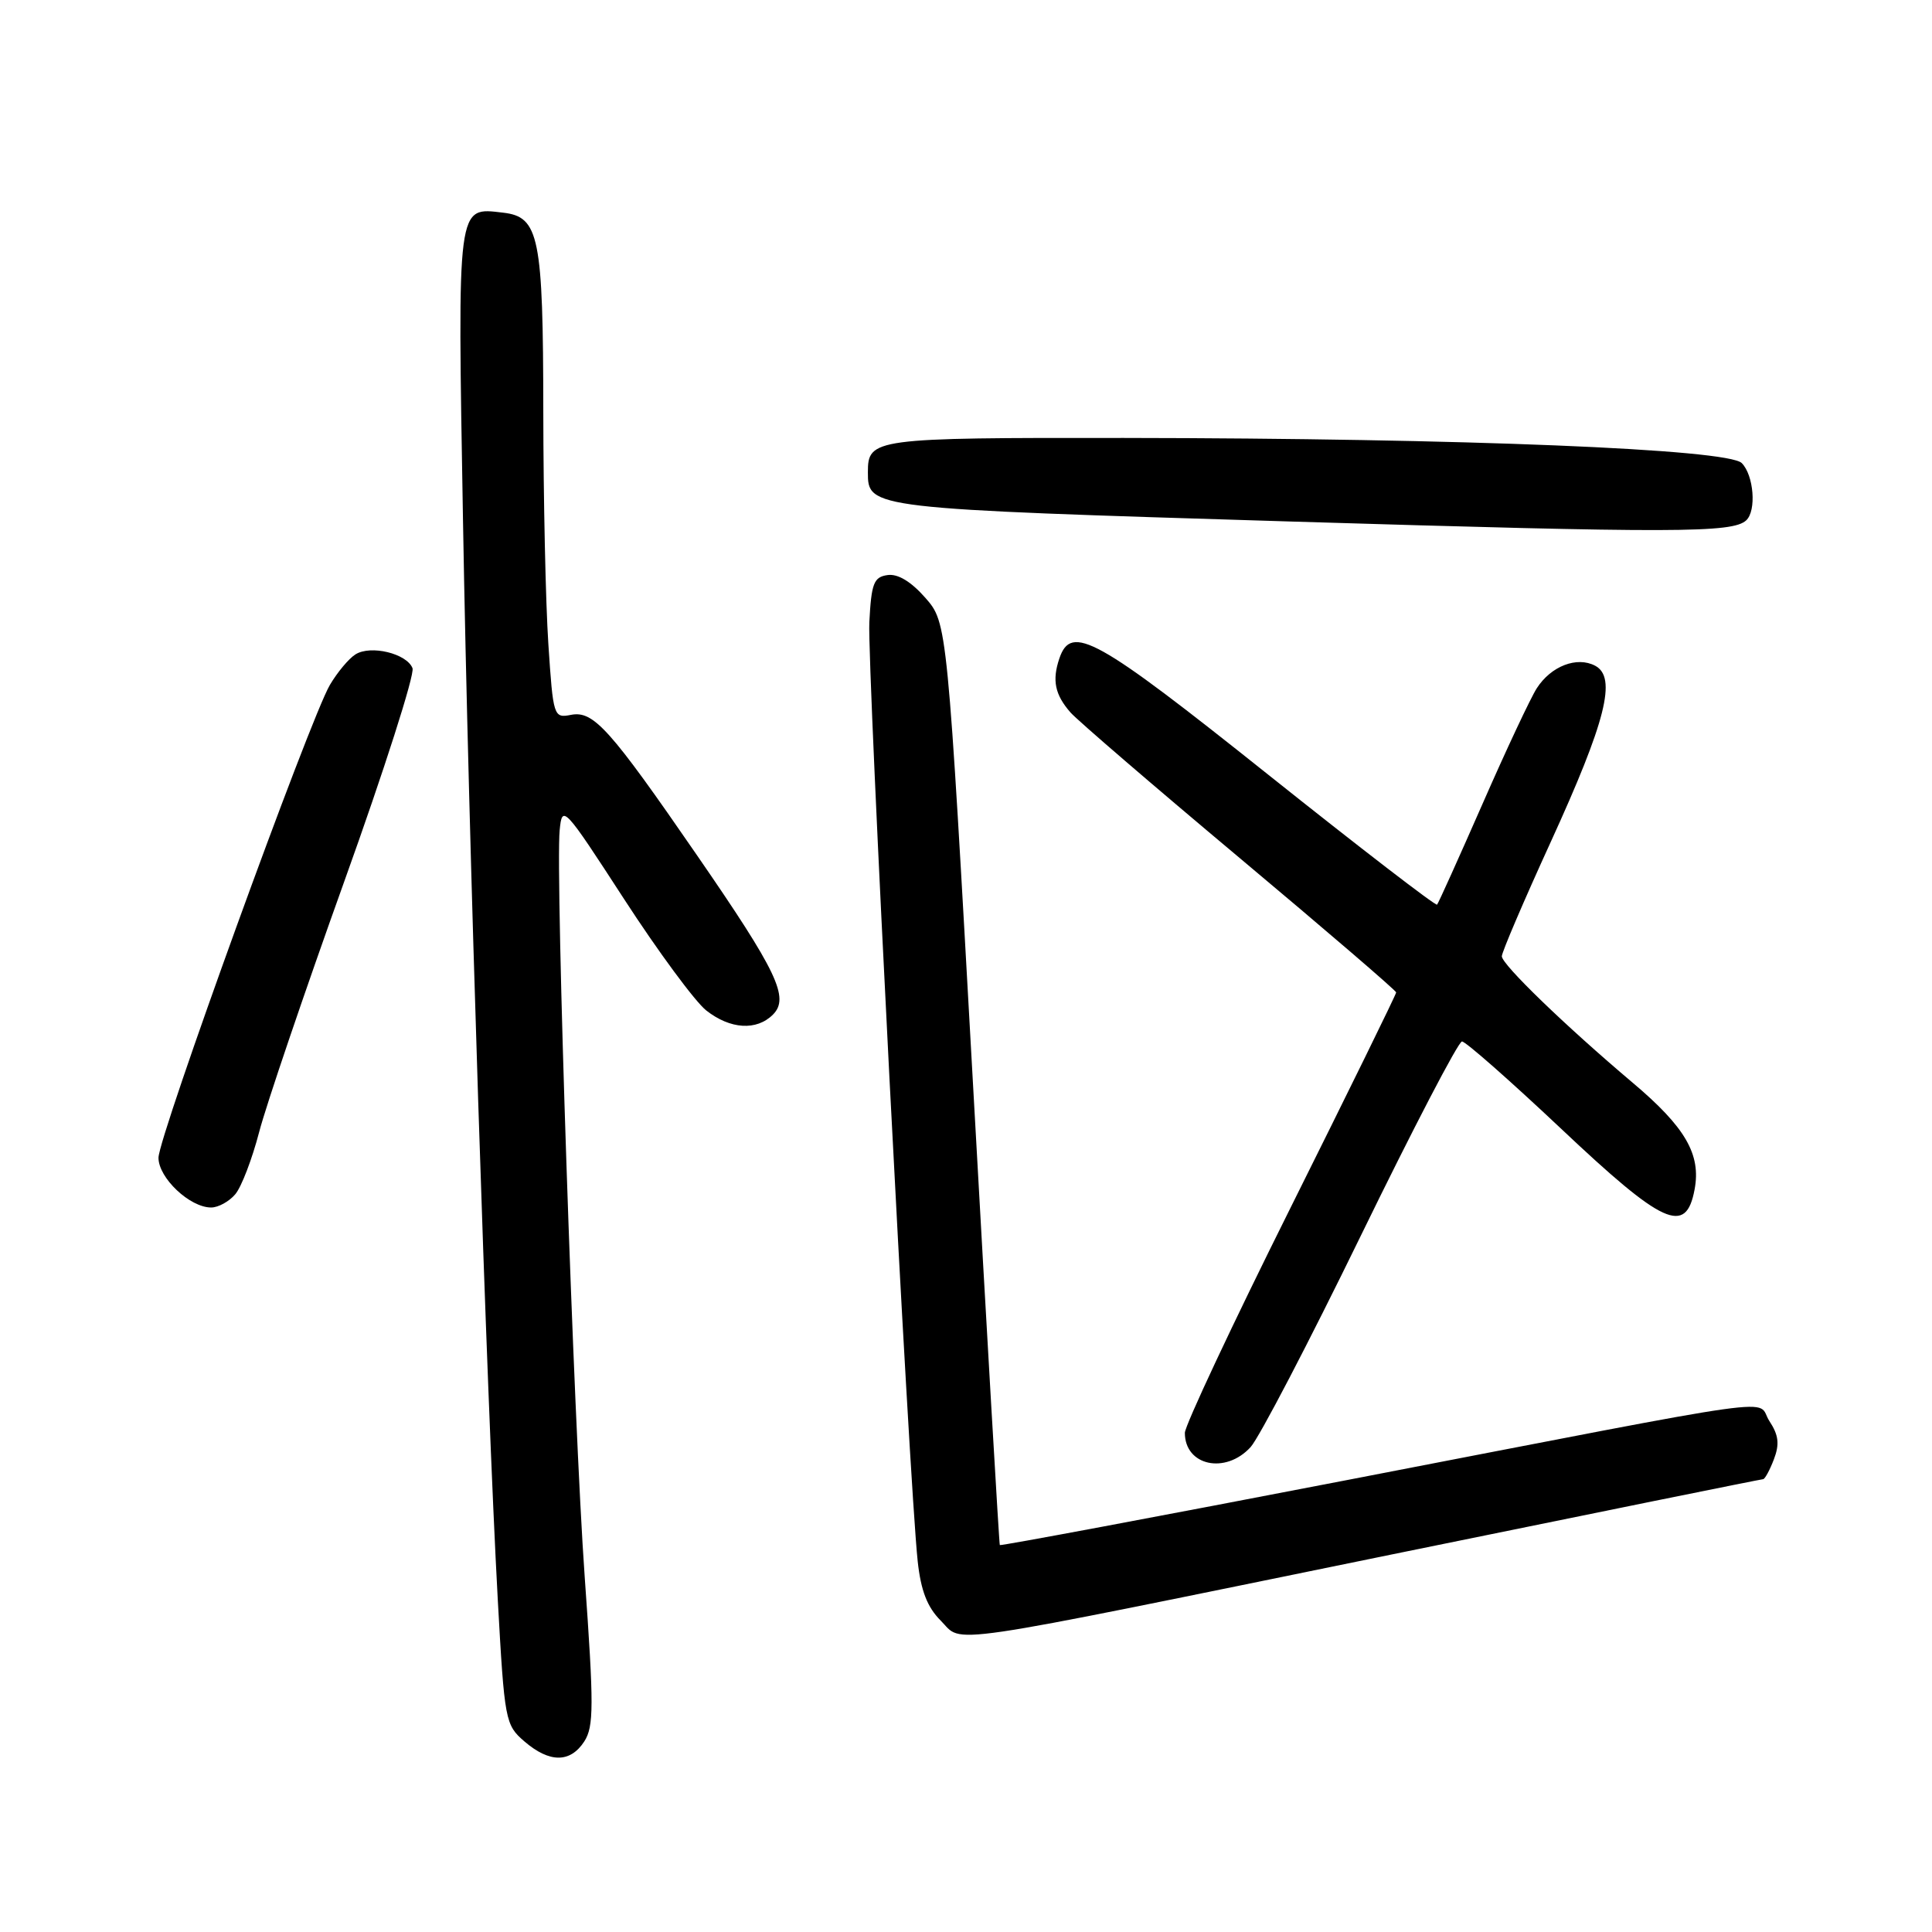 <?xml version="1.0" encoding="UTF-8" standalone="no"?>
<!DOCTYPE svg PUBLIC "-//W3C//DTD SVG 1.1//EN" "http://www.w3.org/Graphics/SVG/1.1/DTD/svg11.dtd" >
<svg xmlns="http://www.w3.org/2000/svg" xmlns:xlink="http://www.w3.org/1999/xlink" version="1.1" viewBox="0 0 256 256">
 <g >
 <path fill="currentColor"
d=" M 77.42 230.75 C 78.69 228.78 78.70 226.04 77.48 209.00 C 76.01 188.54 73.58 116.01 74.16 110.00 C 74.49 106.59 74.70 106.81 82.70 119.14 C 87.21 126.09 92.11 132.73 93.58 133.89 C 96.76 136.39 100.25 136.61 102.42 134.44 C 104.64 132.21 103.00 128.76 92.35 113.32 C 80.80 96.55 78.65 94.15 75.67 94.72 C 73.36 95.17 73.30 94.99 72.66 85.34 C 72.30 79.93 72.00 66.05 71.99 54.50 C 71.97 31.34 71.44 28.73 66.67 28.18 C 60.51 27.47 60.62 26.60 61.35 69.00 C 62.05 110.16 64.47 184.89 65.96 212.00 C 66.85 228.04 66.95 228.56 69.49 230.75 C 72.82 233.61 75.56 233.61 77.42 230.75 Z  M 184.63 205.93 C 211.33 200.47 233.38 196.00 233.62 196.00 C 233.85 196.00 234.50 194.81 235.05 193.37 C 235.82 191.35 235.68 190.16 234.45 188.29 C 232.53 185.35 238.64 184.50 178.57 196.10 C 153.30 200.98 132.56 204.86 132.48 204.73 C 132.39 204.61 130.79 177.06 128.92 143.51 C 125.52 82.53 125.52 82.53 122.61 79.21 C 120.72 77.06 118.97 76.00 117.60 76.20 C 115.78 76.46 115.46 77.28 115.19 82.46 C 114.90 88.26 120.45 196.13 121.60 206.88 C 122.02 210.77 122.87 212.96 124.65 214.74 C 127.73 217.82 123.43 218.45 184.63 205.93 Z  M 165.71 191.75 C 166.84 190.51 173.41 177.91 180.31 163.75 C 187.21 149.59 193.24 138.00 193.72 138.00 C 194.20 138.00 200.08 143.18 206.79 149.50 C 220.40 162.35 223.40 163.72 224.54 157.62 C 225.42 152.97 223.33 149.36 216.32 143.45 C 207.37 135.89 199.00 127.80 199.00 126.71 C 199.00 126.17 201.91 119.37 205.46 111.61 C 212.81 95.54 214.27 89.74 211.36 88.21 C 208.94 86.94 205.52 88.26 203.63 91.20 C 202.82 92.46 199.58 99.35 196.45 106.50 C 193.31 113.65 190.60 119.67 190.42 119.87 C 190.24 120.07 180.16 112.31 168.01 102.62 C 145.21 84.43 141.94 82.61 140.37 87.25 C 139.39 90.15 139.78 92.04 141.84 94.40 C 142.75 95.44 152.84 104.12 164.25 113.68 C 175.66 123.24 185.00 131.26 185.00 131.50 C 185.00 131.75 178.70 144.59 171.00 160.04 C 163.30 175.48 157.00 188.91 157.00 189.86 C 157.00 194.22 162.38 195.39 165.71 191.75 Z  M 31.17 158.25 C 31.99 157.29 33.41 153.57 34.34 150.00 C 35.27 146.43 40.35 131.47 45.63 116.76 C 50.91 102.06 54.97 89.36 54.66 88.54 C 53.91 86.60 49.12 85.43 47.10 86.71 C 46.22 87.26 44.70 89.08 43.71 90.76 C 41.03 95.34 21.00 150.59 21.00 153.41 C 21.00 156.08 25.15 160.00 27.98 160.00 C 28.92 160.00 30.36 159.21 31.17 158.25 Z  M 231.38 68.95 C 232.76 67.68 232.39 62.97 230.79 61.36 C 228.93 59.50 193.95 58.08 148.95 58.03 C 115.69 58.00 115.00 58.09 115.00 62.58 C 115.00 67.39 115.08 67.40 170.90 69.10 C 222.03 70.65 229.55 70.63 231.38 68.95 Z "/>
</g>
</svg>
